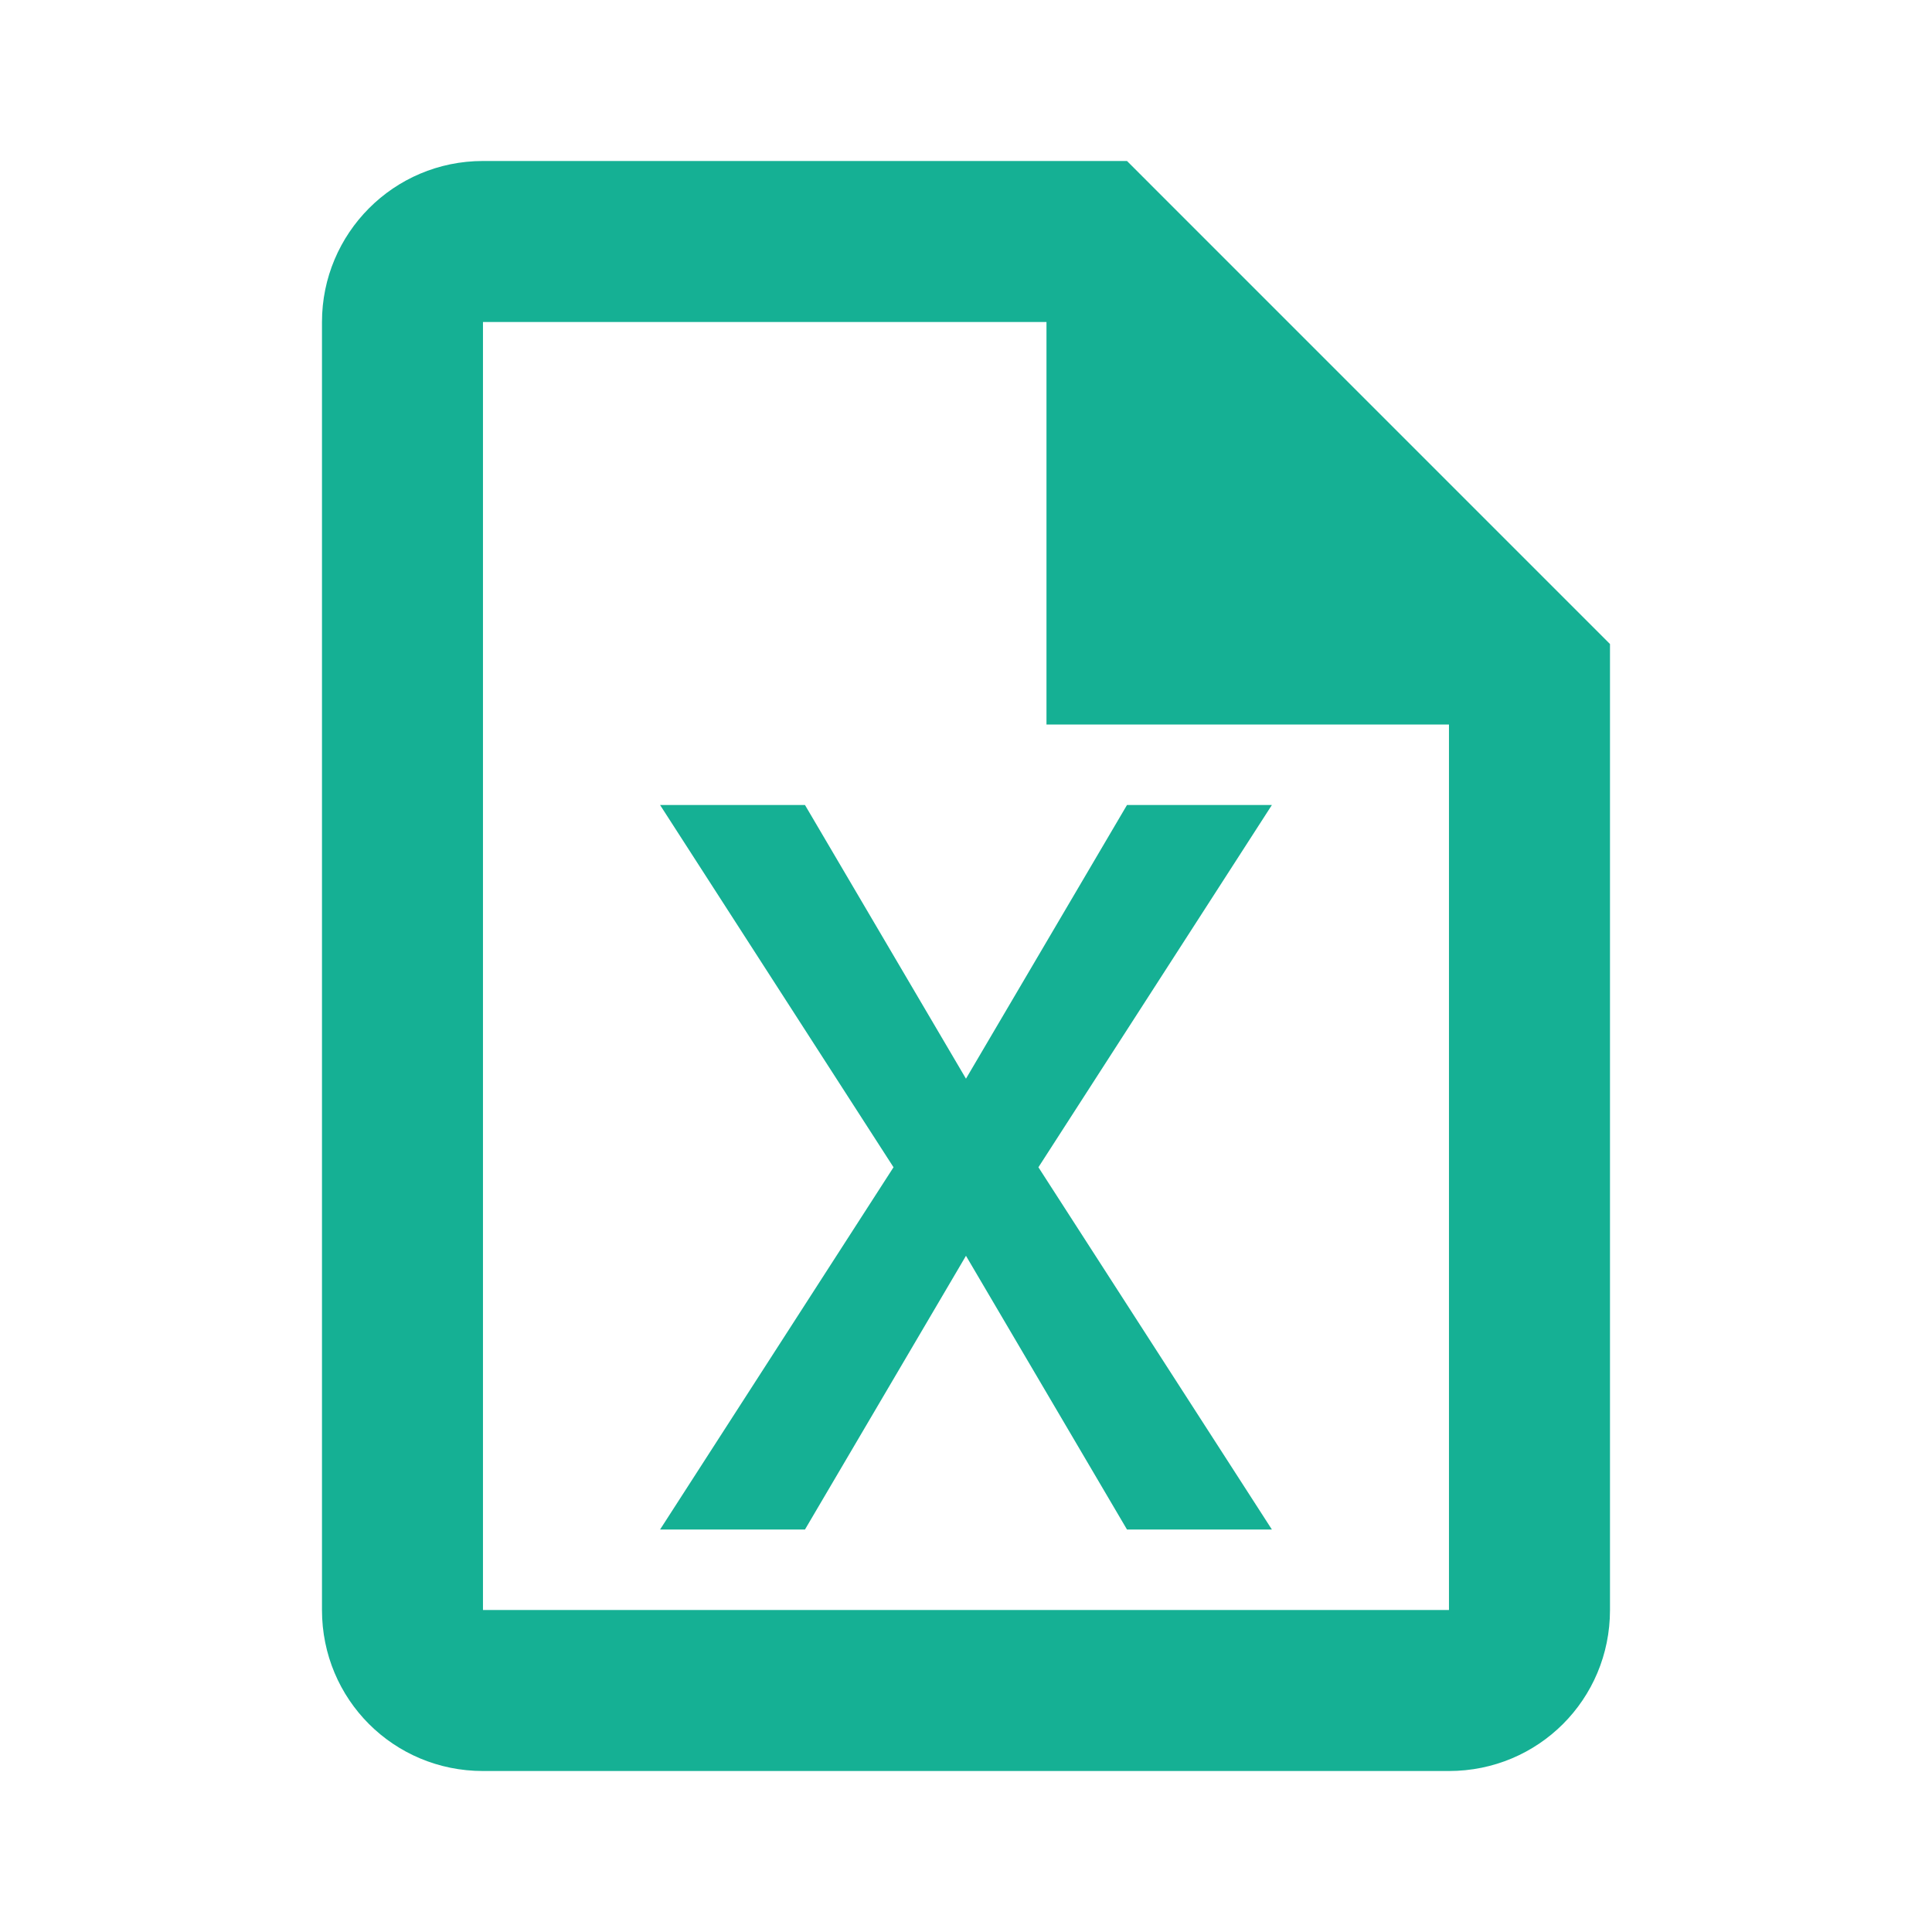 <svg width="64" height="64" viewBox="0 0 64 64" fill="none" xmlns="http://www.w3.org/2000/svg">
<path d="M37.333 5.333H15.999C13.039 5.333 10.666 7.734 10.666 10.667V53.334C10.666 56.294 13.039 58.667 15.999 58.667H47.999C50.959 58.667 53.333 56.294 53.333 53.334V21.334L37.333 5.333ZM47.999 53.334H15.999V10.667H34.666V24H47.999V53.334ZM34.399 38.667L42.133 50.667H37.333L31.999 41.6L26.666 50.667H21.866L29.599 38.667L21.866 26.667H26.666L31.999 35.733L37.333 26.667H42.133L34.399 38.667Z" fill="#15B094"/>
</svg>
